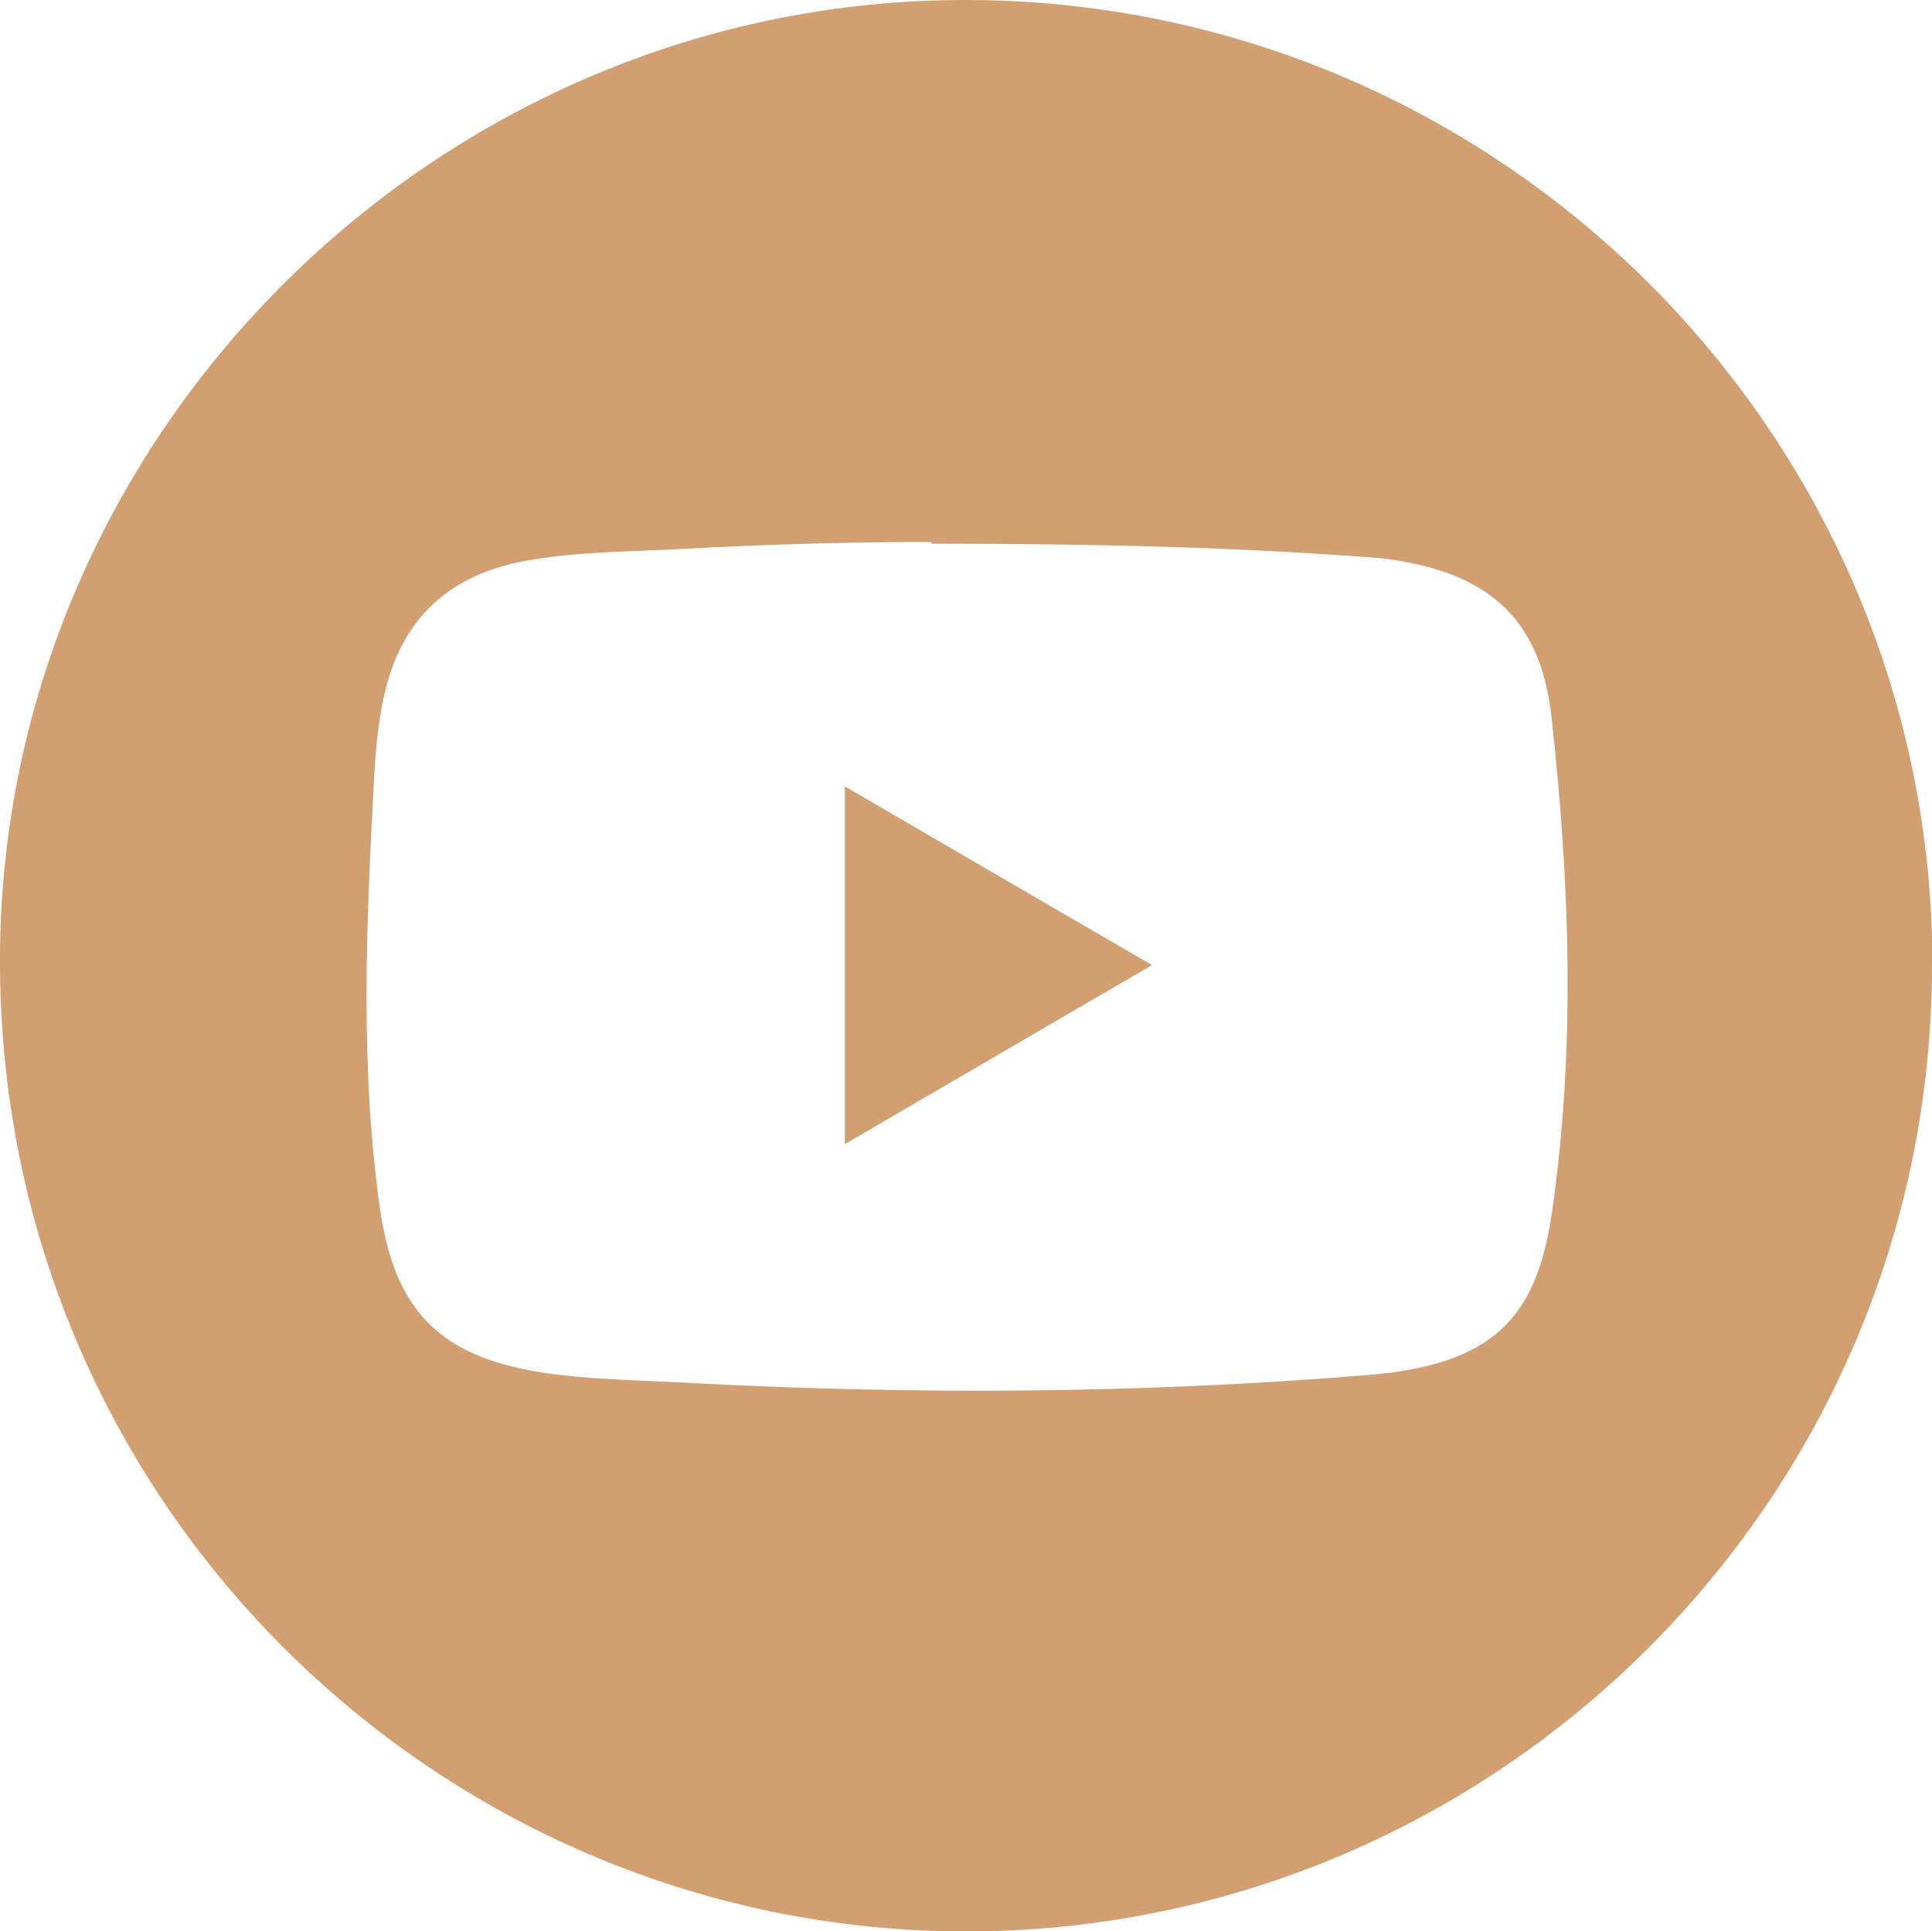 <?xml version="1.0" encoding="UTF-8"?>
<svg id="Camada_2" data-name="Camada 2" xmlns="http://www.w3.org/2000/svg" version="1.1" viewBox="0 0 476.8 476.7">
  <defs>
    <style>
      .cls-1 {
        fill: #d19f70;
        stroke-width: 0px;
      }
    </style>
  </defs>
  <g id="Camada_1-2" data-name="Camada 1-2">
    <g>
      <path class="cls-1" d="M476.8,238.6c-.2,132.4-109,239.6-241.2,238.1C107.2,475.2-.6,370.1,0,236.2.5,106.4,108.6-.4,238.9,0c131.5.4,238.3,107.6,238,238.6ZM229.9,133.8c-15-.1-38.4.4-61.8,1.7-12.6.7-25.2.6-37.7,2.8-19.1,3.3-31.1,13.9-35.5,32.9-1.9,8.3-2.4,16.7-2.8,25.2-1.8,33.8-3.1,67.6,1.6,101.4,3.5,25.3,14.5,36.9,39.7,40.9,12,1.9,24,1.9,36.1,2.6,56,3,112,2.7,167.9-1.9,30.7-2.5,41.8-13.7,45.6-40.1,5.9-40.8,4.4-81.6-.1-122.3-2.5-22.6-13.8-33.6-34-37.9-3-.6-6-1.2-9.1-1.4-33.8-2.6-67.6-3.5-109.9-3.5h0Z"/>
      <path class="cls-1" d="M208.5,282.4v-88.3c25.4,14.8,50.3,29.3,75.8,44.1-25.4,14.8-50.3,29.3-75.8,44.2Z"/>
    </g>
  </g>
</svg>